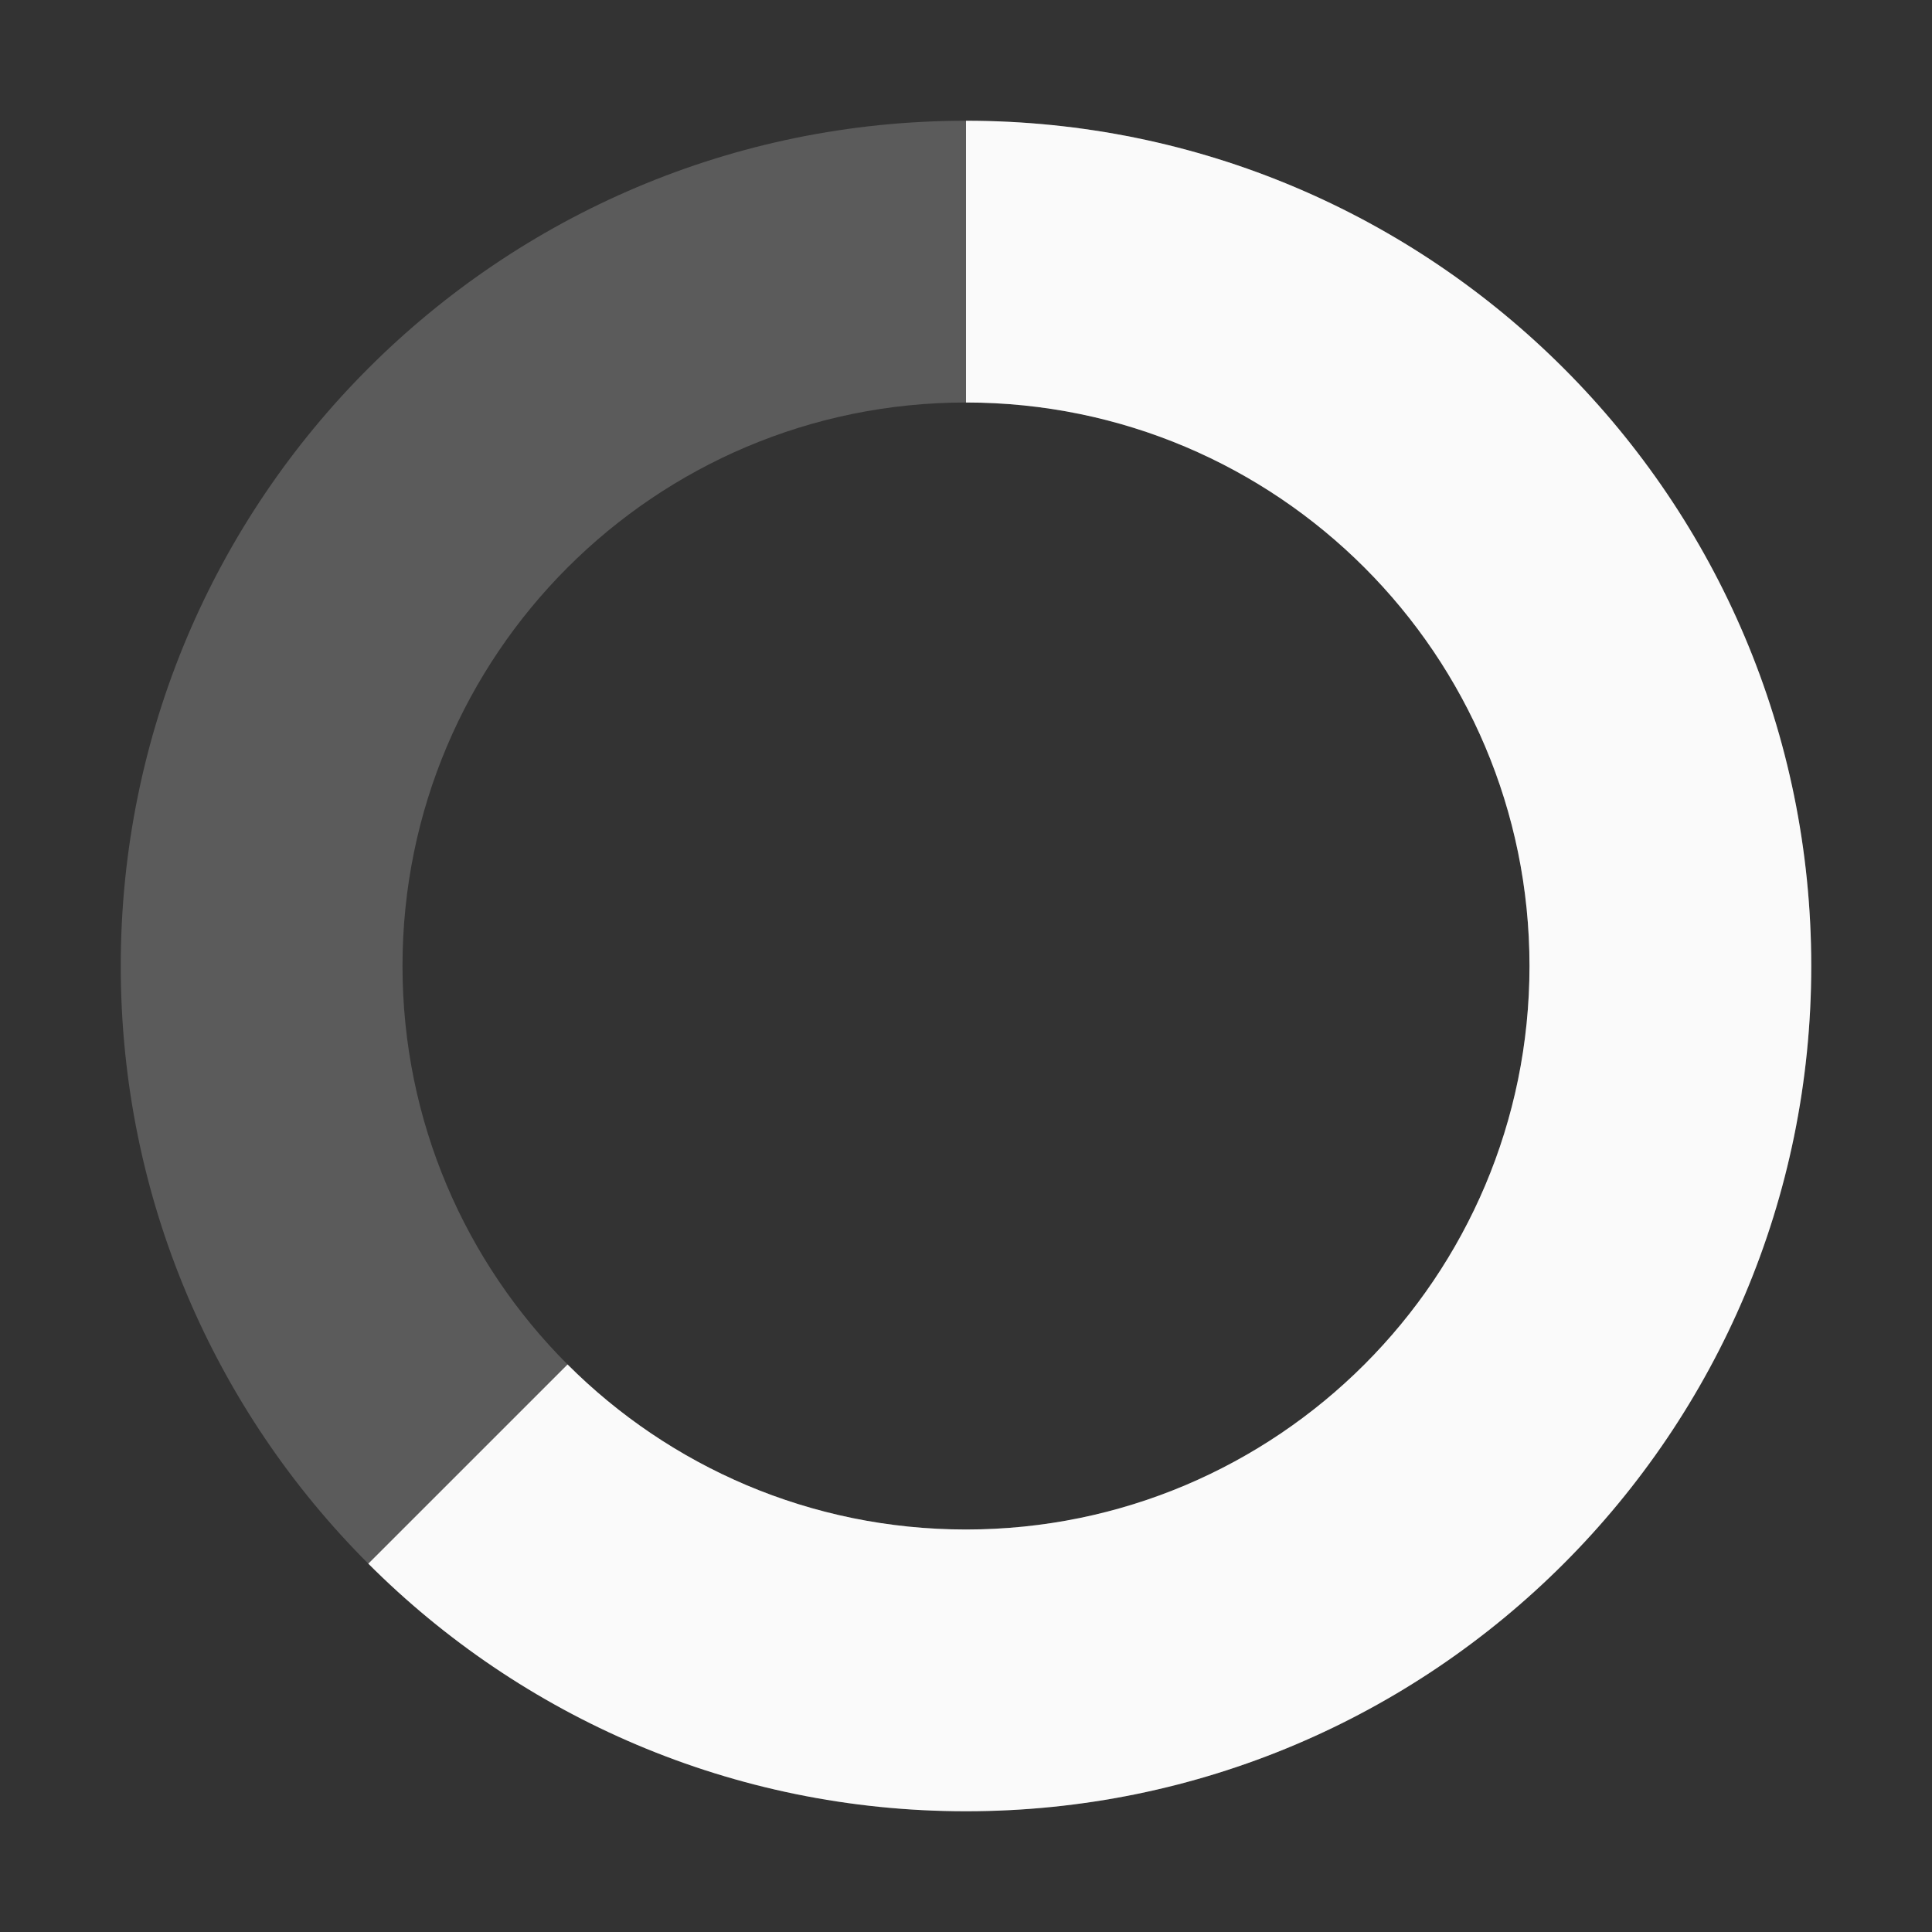 <svg width="48" height="48" viewBox="0 0 48 48" fill="none" xmlns="http://www.w3.org/2000/svg">
<rect x="0" y="0" width="48" height="48" fill="#333333" stroke="none"/>
<path opacity="0.2" fill-rule="evenodd" clip-rule="evenodd" d="M24 38C31.732 38 38 31.732 38 24C38 16.268 31.732 10 24 10C16.268 10 10 16.268 10 24C10 31.732 16.268 38 24 38ZM24 45C35.598 45 45 35.598 45 24C45 12.402 35.598 3 24 3C12.402 3 3 12.402 3 24C3 35.598 12.402 45 24 45Z" fill="#FAFAFA"/>
<path d="M24 10C31.732 10 38 16.268 38 24C38 31.732 31.732 38 24 38C20.134 38 16.634 36.433 14.101 33.9L9.151 38.849C12.951 42.65 18.201 45 24 45C35.598 45 45 35.598 45 24C45 12.402 35.598 3 24 3V10Z" fill="#FAFAFA"/>
</svg>
